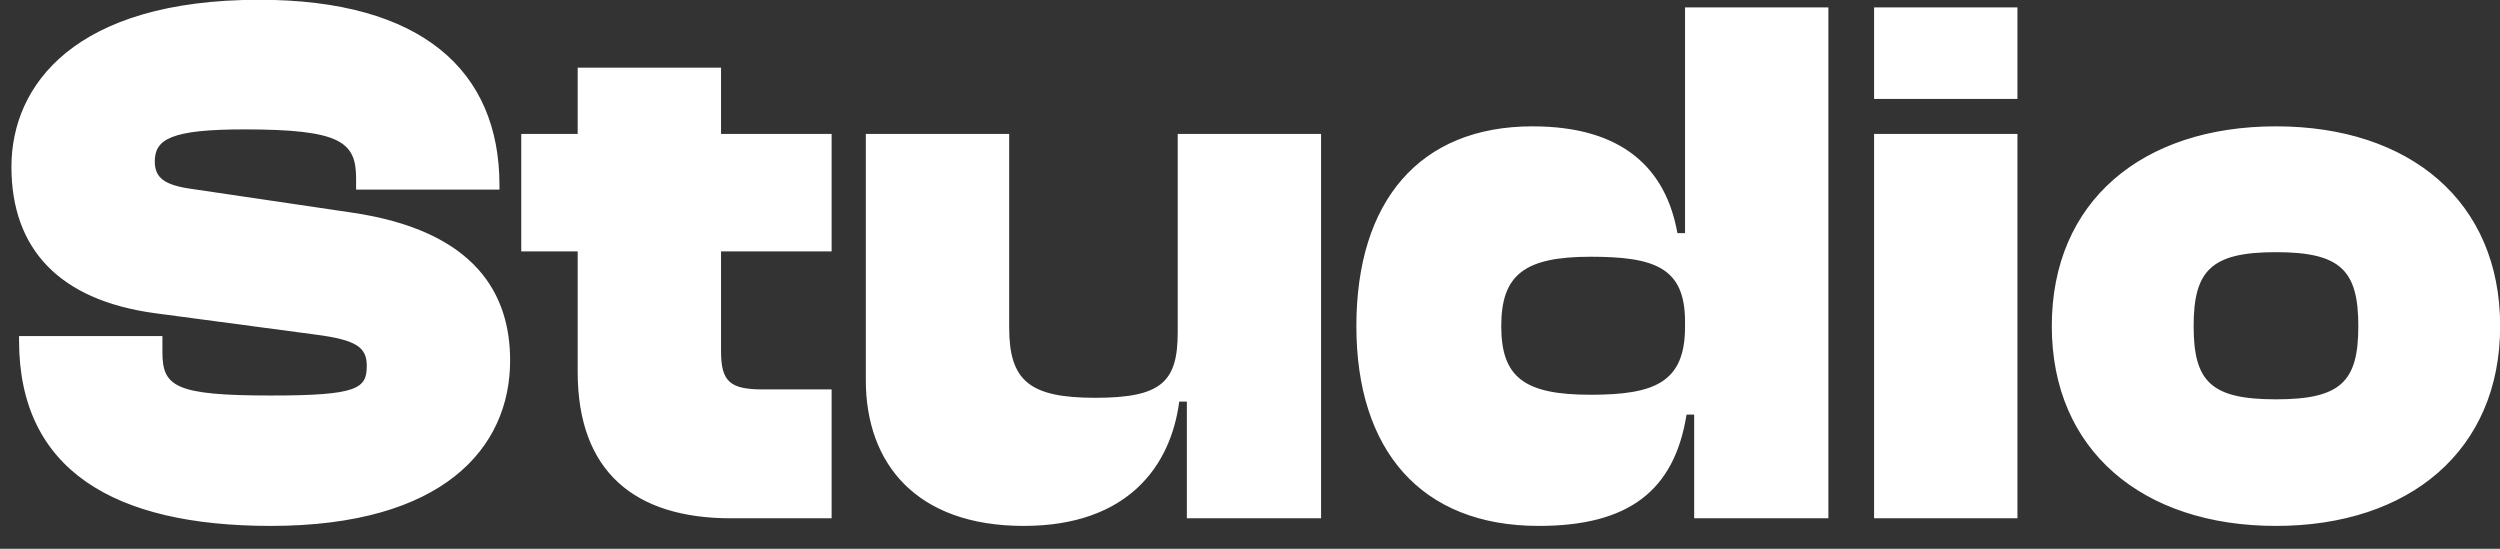 <svg width="82" height="18" viewBox="0 0 82 18" fill="none" xmlns="http://www.w3.org/2000/svg">
<rect x="0" y="0" width="82" height="18" fill="#333333" stroke="none"/>
<path d="M8.879 17.25C14.531 17.25 16.732 14.699 16.732 11.823C16.732 9.672 15.632 7.571 11.53 6.971L6.278 6.195C5.377 6.07 5.077 5.82 5.077 5.295C5.077 4.57 5.602 4.244 8.004 4.244C11.155 4.244 11.68 4.645 11.68 5.845V6.22H16.382V6.07C16.382 2.319 13.831 -0.007 8.504 -0.007C2.451 -0.007 0.375 2.794 0.375 5.47C0.375 8.171 1.951 9.847 5.077 10.272L10.329 10.972C11.705 11.147 12.03 11.398 12.03 11.998C12.03 12.748 11.73 12.973 8.879 12.973C5.728 12.973 5.327 12.673 5.327 11.548V11.022H0.625V11.172C0.625 15.424 3.752 17.25 8.879 17.25ZM27.277 17V12.773H25.026C23.95 12.773 23.65 12.523 23.65 11.523V8.246H27.277V4.394H23.65V2.219H18.948V4.394H17.097V8.246H18.948V12.198C18.948 15.474 20.824 17 23.975 17H27.277ZM33.576 17.25C37.003 17.25 38.404 15.274 38.679 13.173H38.929V17H43.331V4.394H38.629V10.897C38.629 12.523 38.103 13.048 35.927 13.048C33.776 13.048 33.101 12.498 33.101 10.747V4.394H28.399V12.473C28.399 15.199 30.05 17.25 33.576 17.25ZM50.467 17.25C53.418 17.25 54.919 16.1 55.319 13.598H55.569V17H59.971V0.243H55.269V7.646H55.019C54.644 5.545 53.243 4.144 50.267 4.144C46.565 4.144 44.489 6.595 44.489 10.697C44.489 14.774 46.615 17.25 50.467 17.25ZM49.241 10.697C49.241 9.022 49.992 8.421 52.167 8.421C54.268 8.421 55.269 8.771 55.269 10.547V10.722C55.269 12.548 54.268 12.948 52.167 12.948C49.992 12.948 49.241 12.373 49.241 10.697ZM66.172 3.244V0.243H61.47V3.244H66.172ZM66.172 17V4.394H61.47V17H66.172ZM74.652 17.25C79.029 17.25 82.005 14.774 82.005 10.697C82.005 6.595 79.029 4.144 74.652 4.144C70.275 4.144 67.299 6.595 67.299 10.697C67.299 14.774 70.275 17.25 74.652 17.25ZM74.652 13.098C72.526 13.098 71.951 12.523 71.951 10.697C71.951 8.871 72.526 8.271 74.652 8.271C76.778 8.271 77.353 8.871 77.353 10.697C77.353 12.523 76.778 13.098 74.652 13.098Z" fill="white"/>
</svg>
